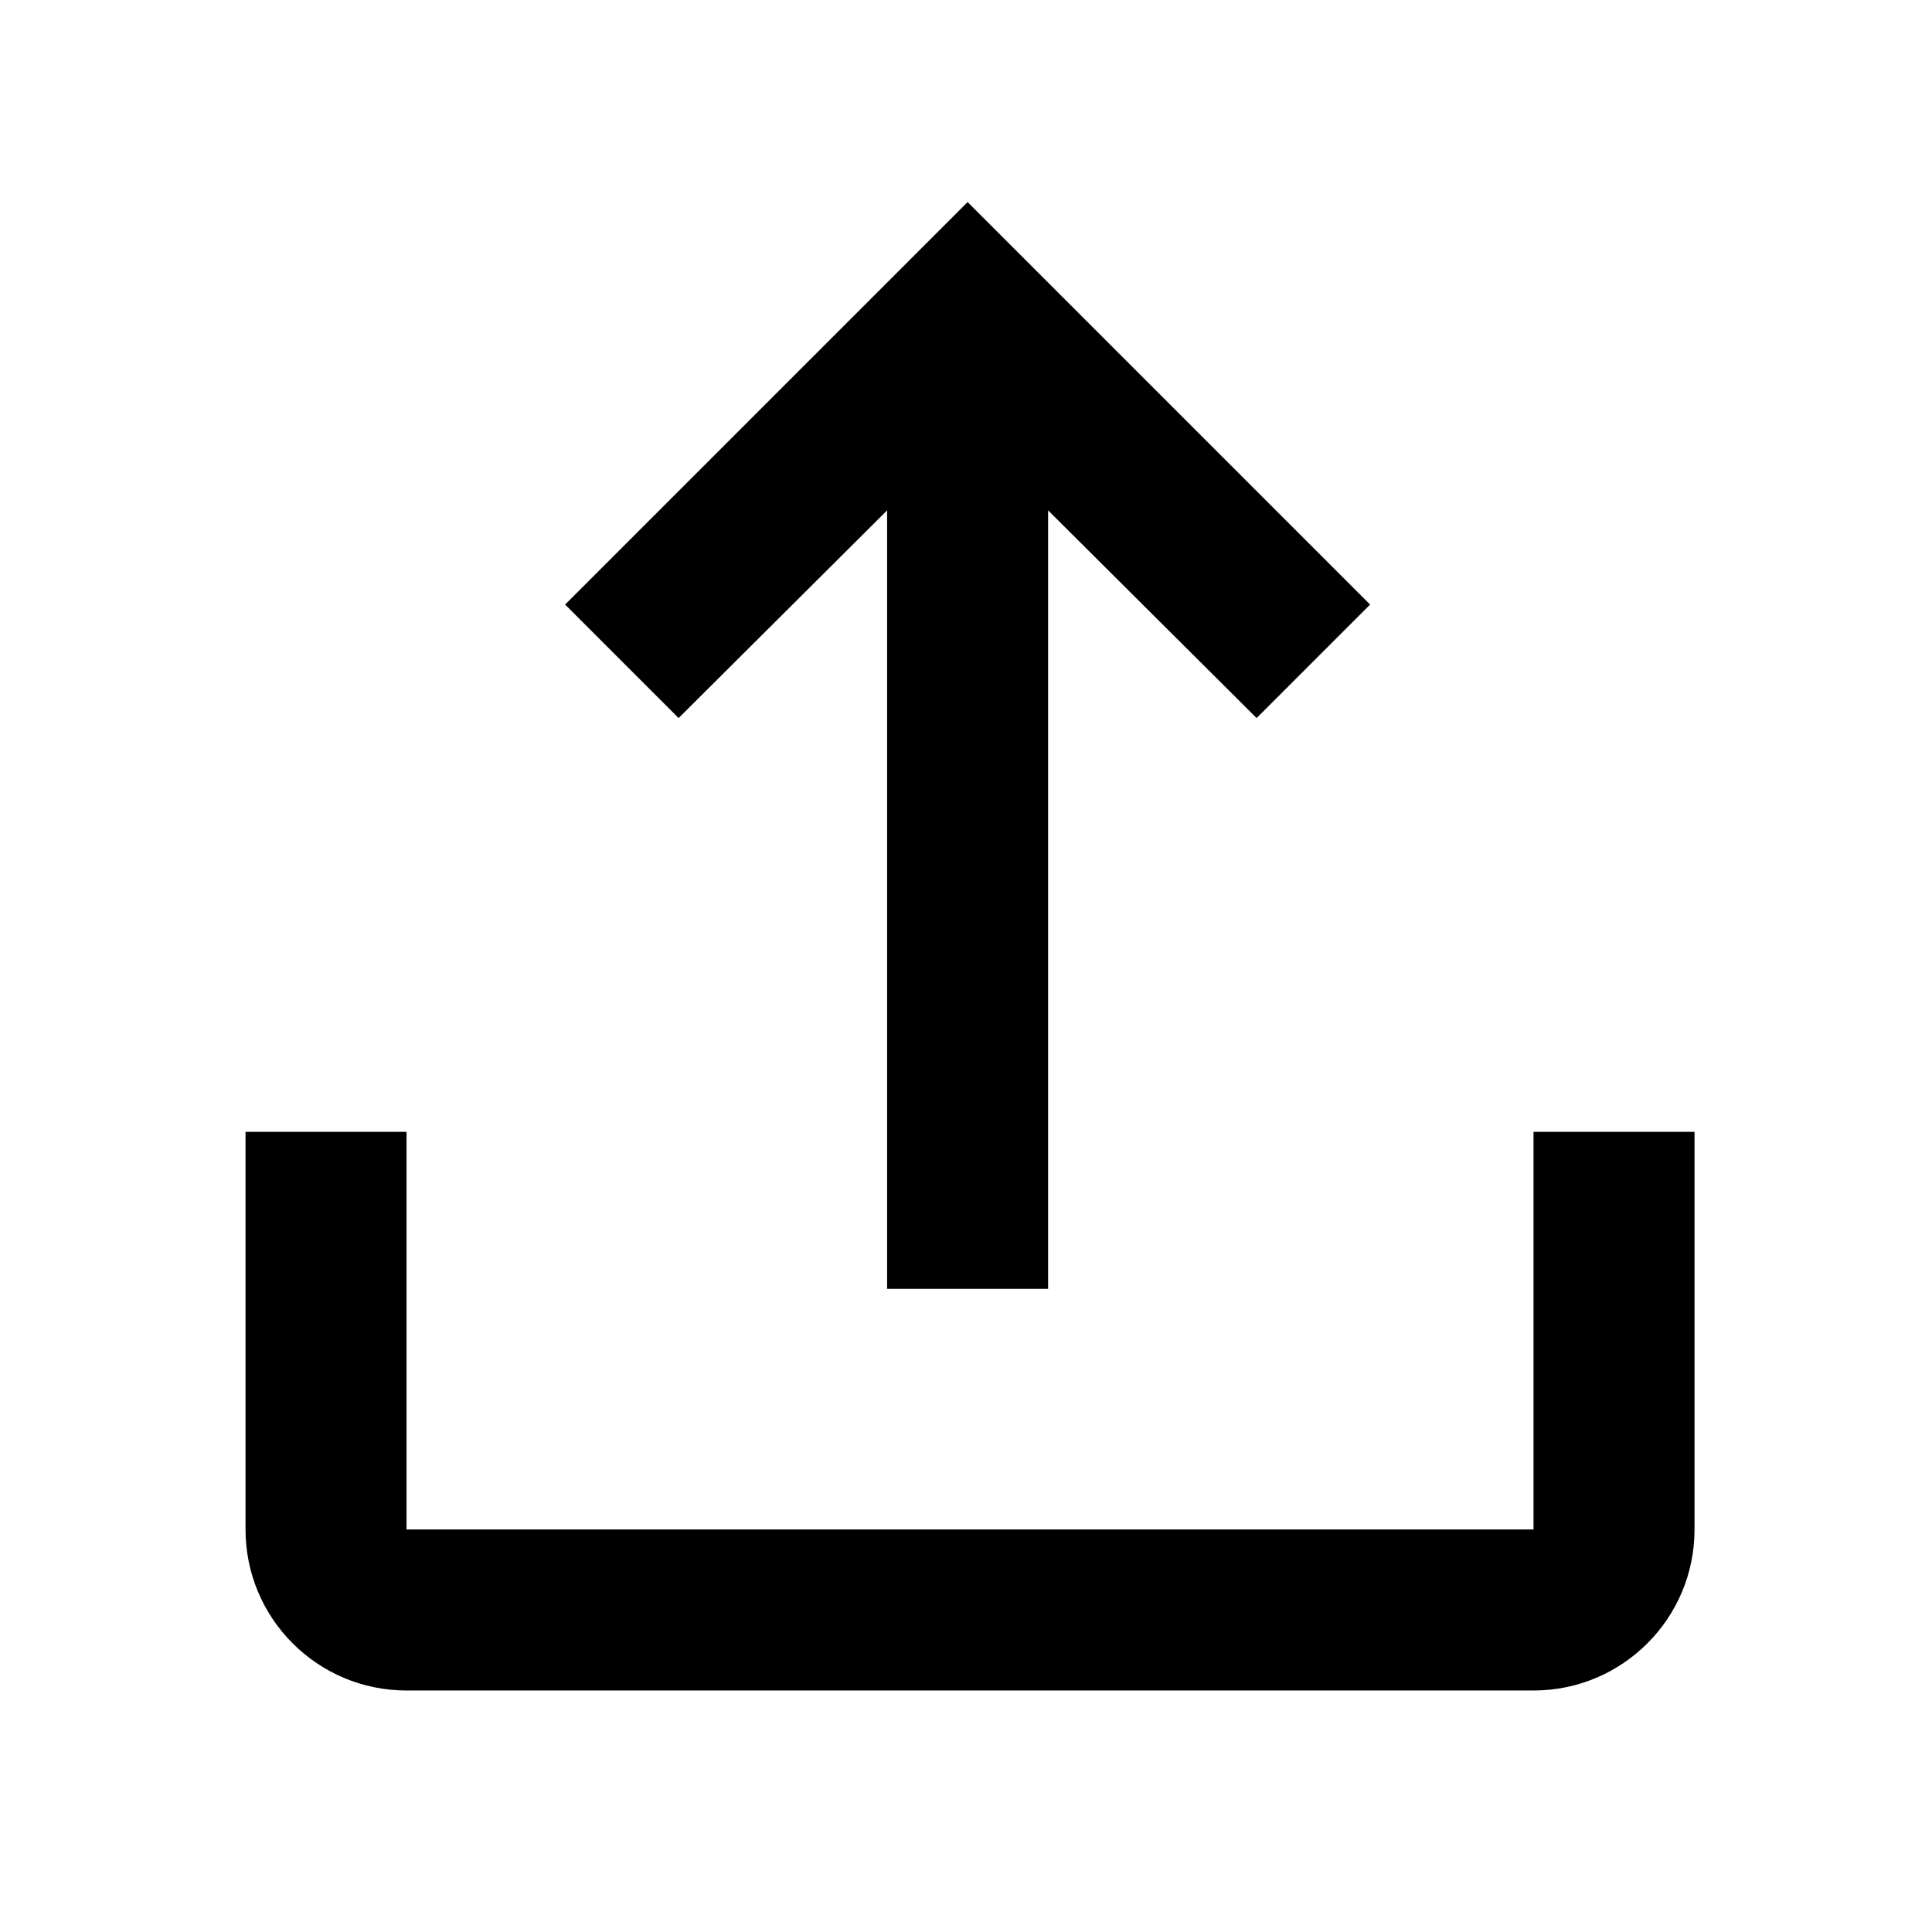 <!-- Generated by IcoMoon.io -->
<svg version="1.1" xmlns="http://www.w3.org/2000/svg" width="24" height="24" viewBox="0 0 24 24">
<title>export</title>
<path d="M15.61 8.92l1.41-1.41-5-5-5 5 1.41 1.41 2.59-2.58v9.67h2v-9.67l2.59 2.58z"></path>
<path d="M19.050 14.060v4.94h-14v-4.94h-2v4.94c0 1.105 0.895 2 2 2v0h14c1.105 0 2-0.895 2-2v0-4.94z"></path>
</svg>
